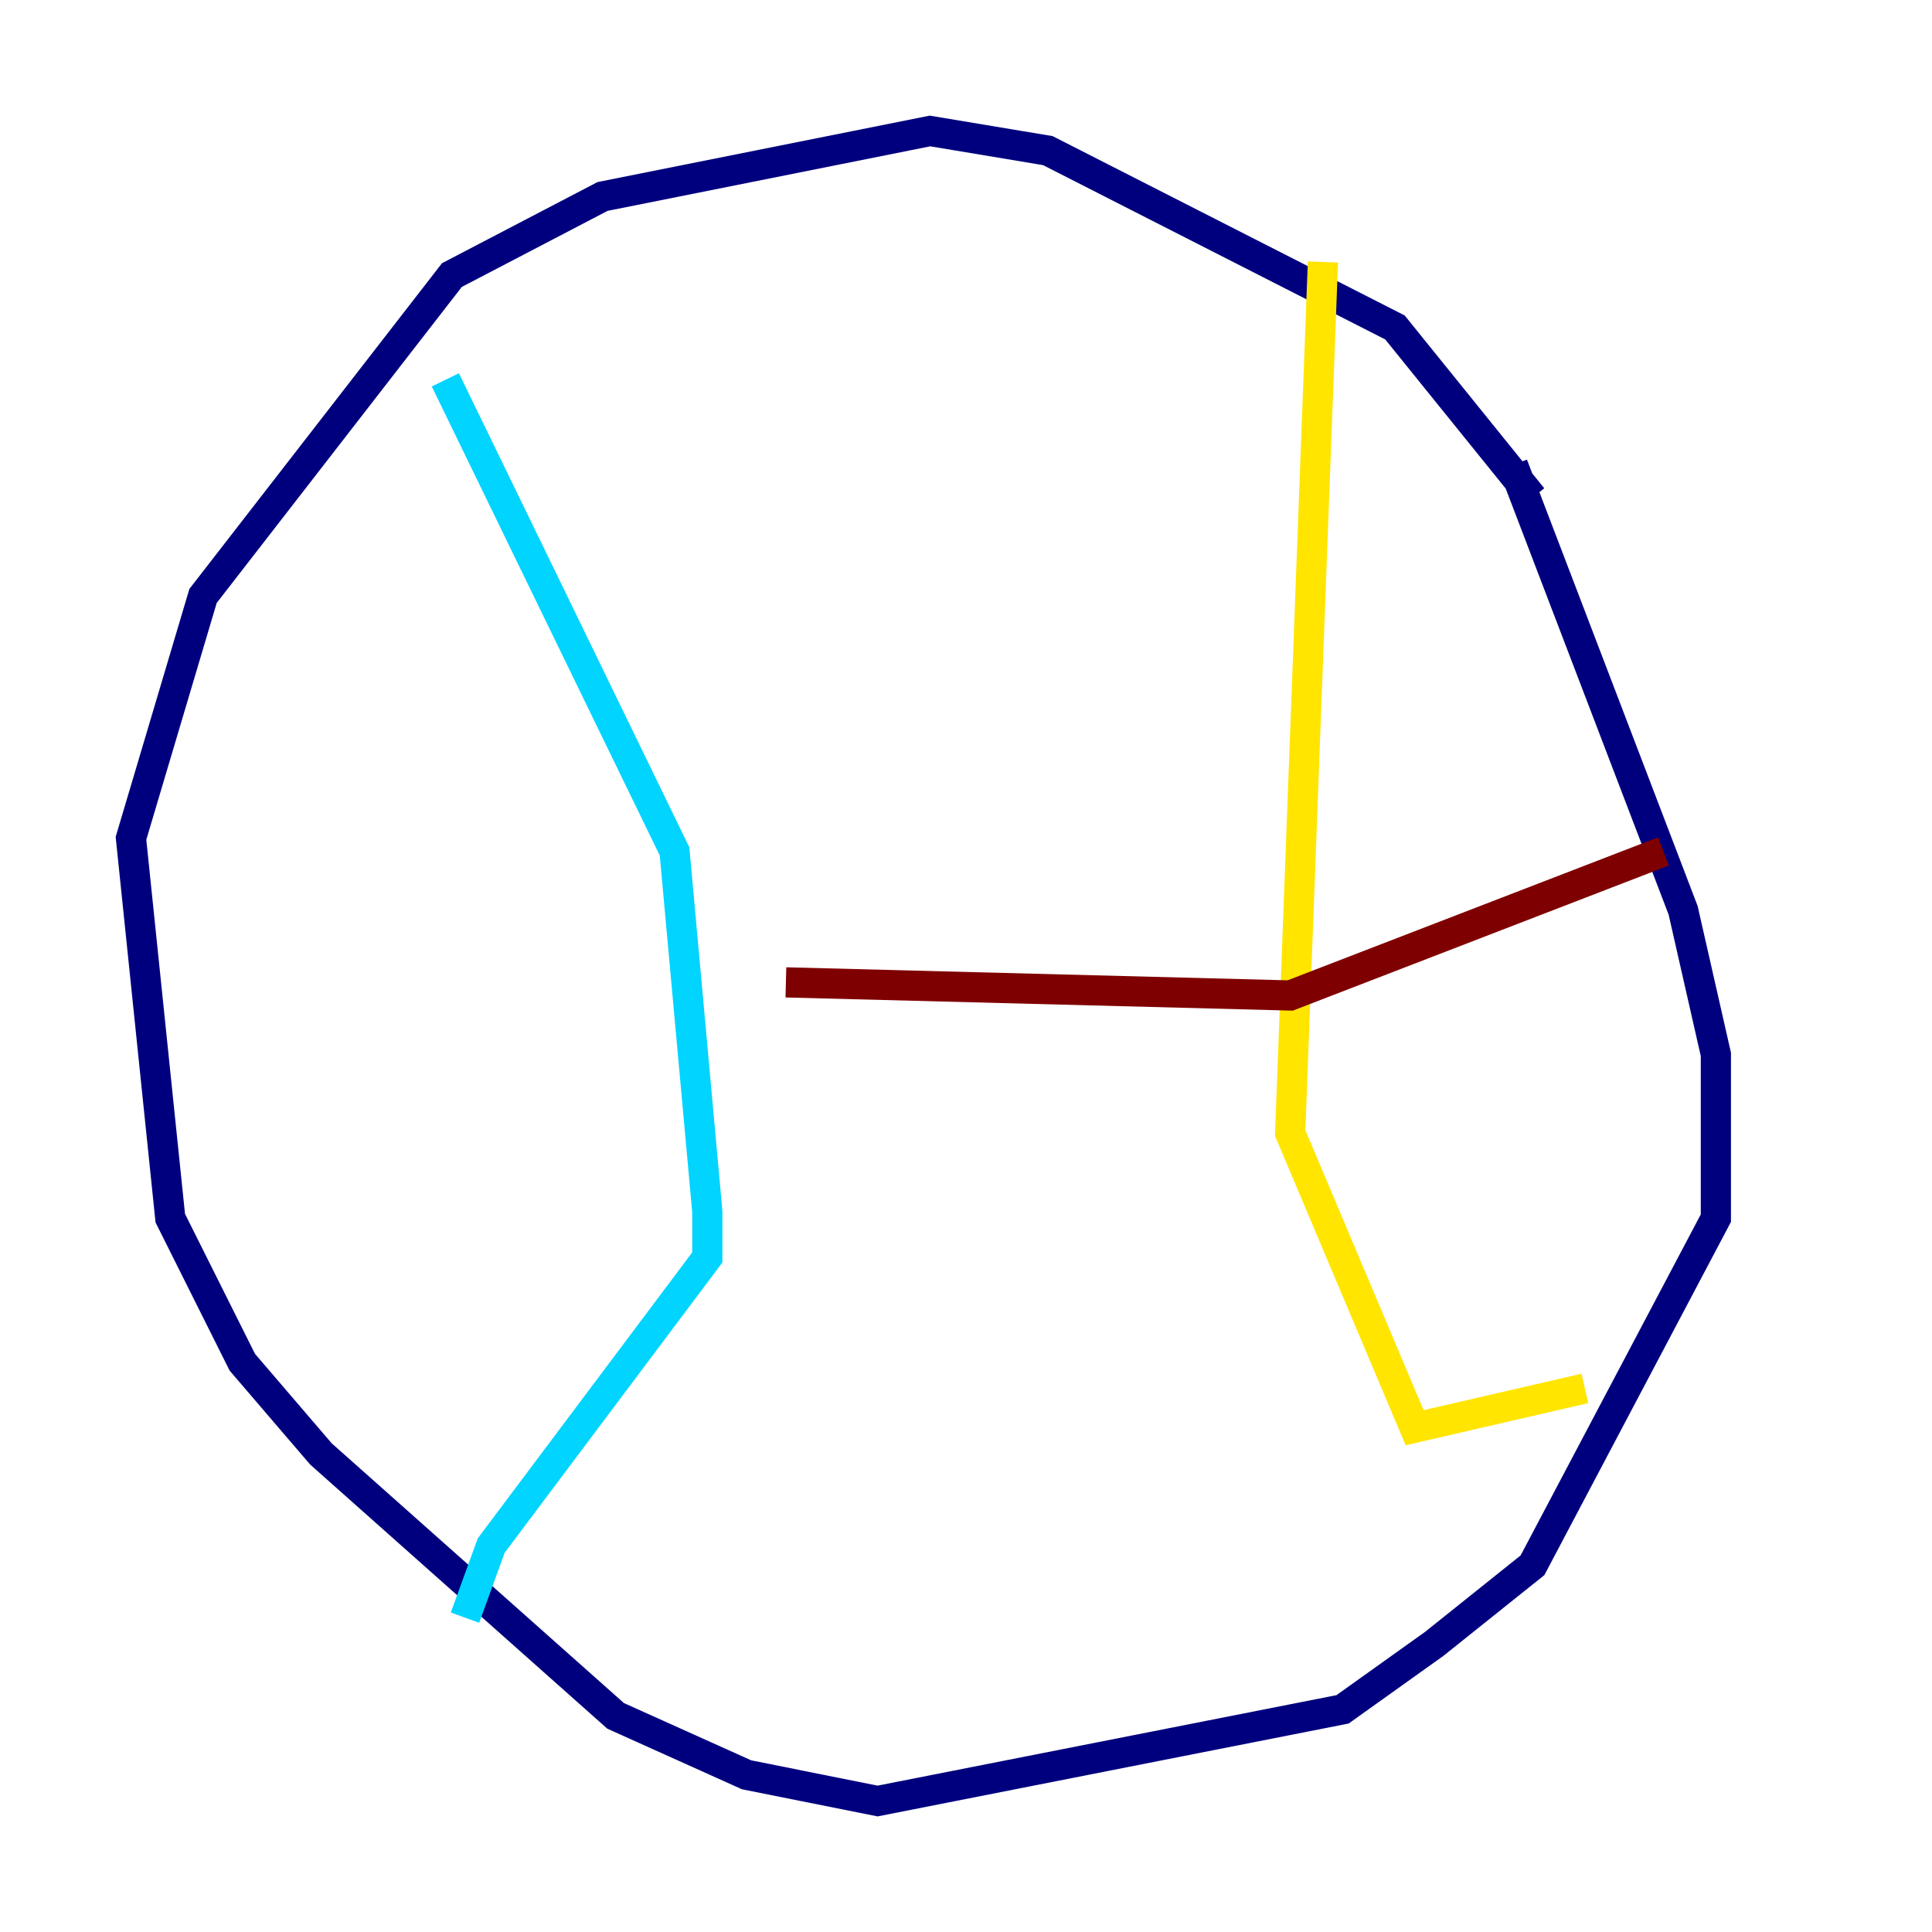 <?xml version="1.0" encoding="utf-8" ?>
<svg baseProfile="tiny" height="128" version="1.2" viewBox="0,0,128,128" width="128" xmlns="http://www.w3.org/2000/svg" xmlns:ev="http://www.w3.org/2001/xml-events" xmlns:xlink="http://www.w3.org/1999/xlink"><defs /><polyline fill="none" points="101.532,32.976 92.42,21.695 69.424,9.98 61.614,8.678 39.919,13.017 29.939,18.224 13.451,39.485 8.678,55.539 11.281,80.705 16.054,90.251 21.261,96.325 40.786,113.681 49.464,117.586 58.142,119.322 88.949,113.248 95.024,108.909 101.532,103.702 113.681,80.705 113.681,69.858 111.512,60.312 100.231,30.807" stroke="#00007f" stroke-width="2" /><polyline fill="none" points="29.505,25.166 44.691,56.407 46.861,80.271 46.861,83.308 32.542,102.4 30.807,107.173" stroke="#00d4ff" stroke-width="2" /><polyline fill="none" points="87.647,17.356 85.478,75.064 93.722,94.59 105.003,91.986" stroke="#ffe500" stroke-width="2" /><polyline fill="none" points="110.21,56.407 85.478,65.953 52.068,65.085" stroke="#7f0000" stroke-width="2" /></svg>